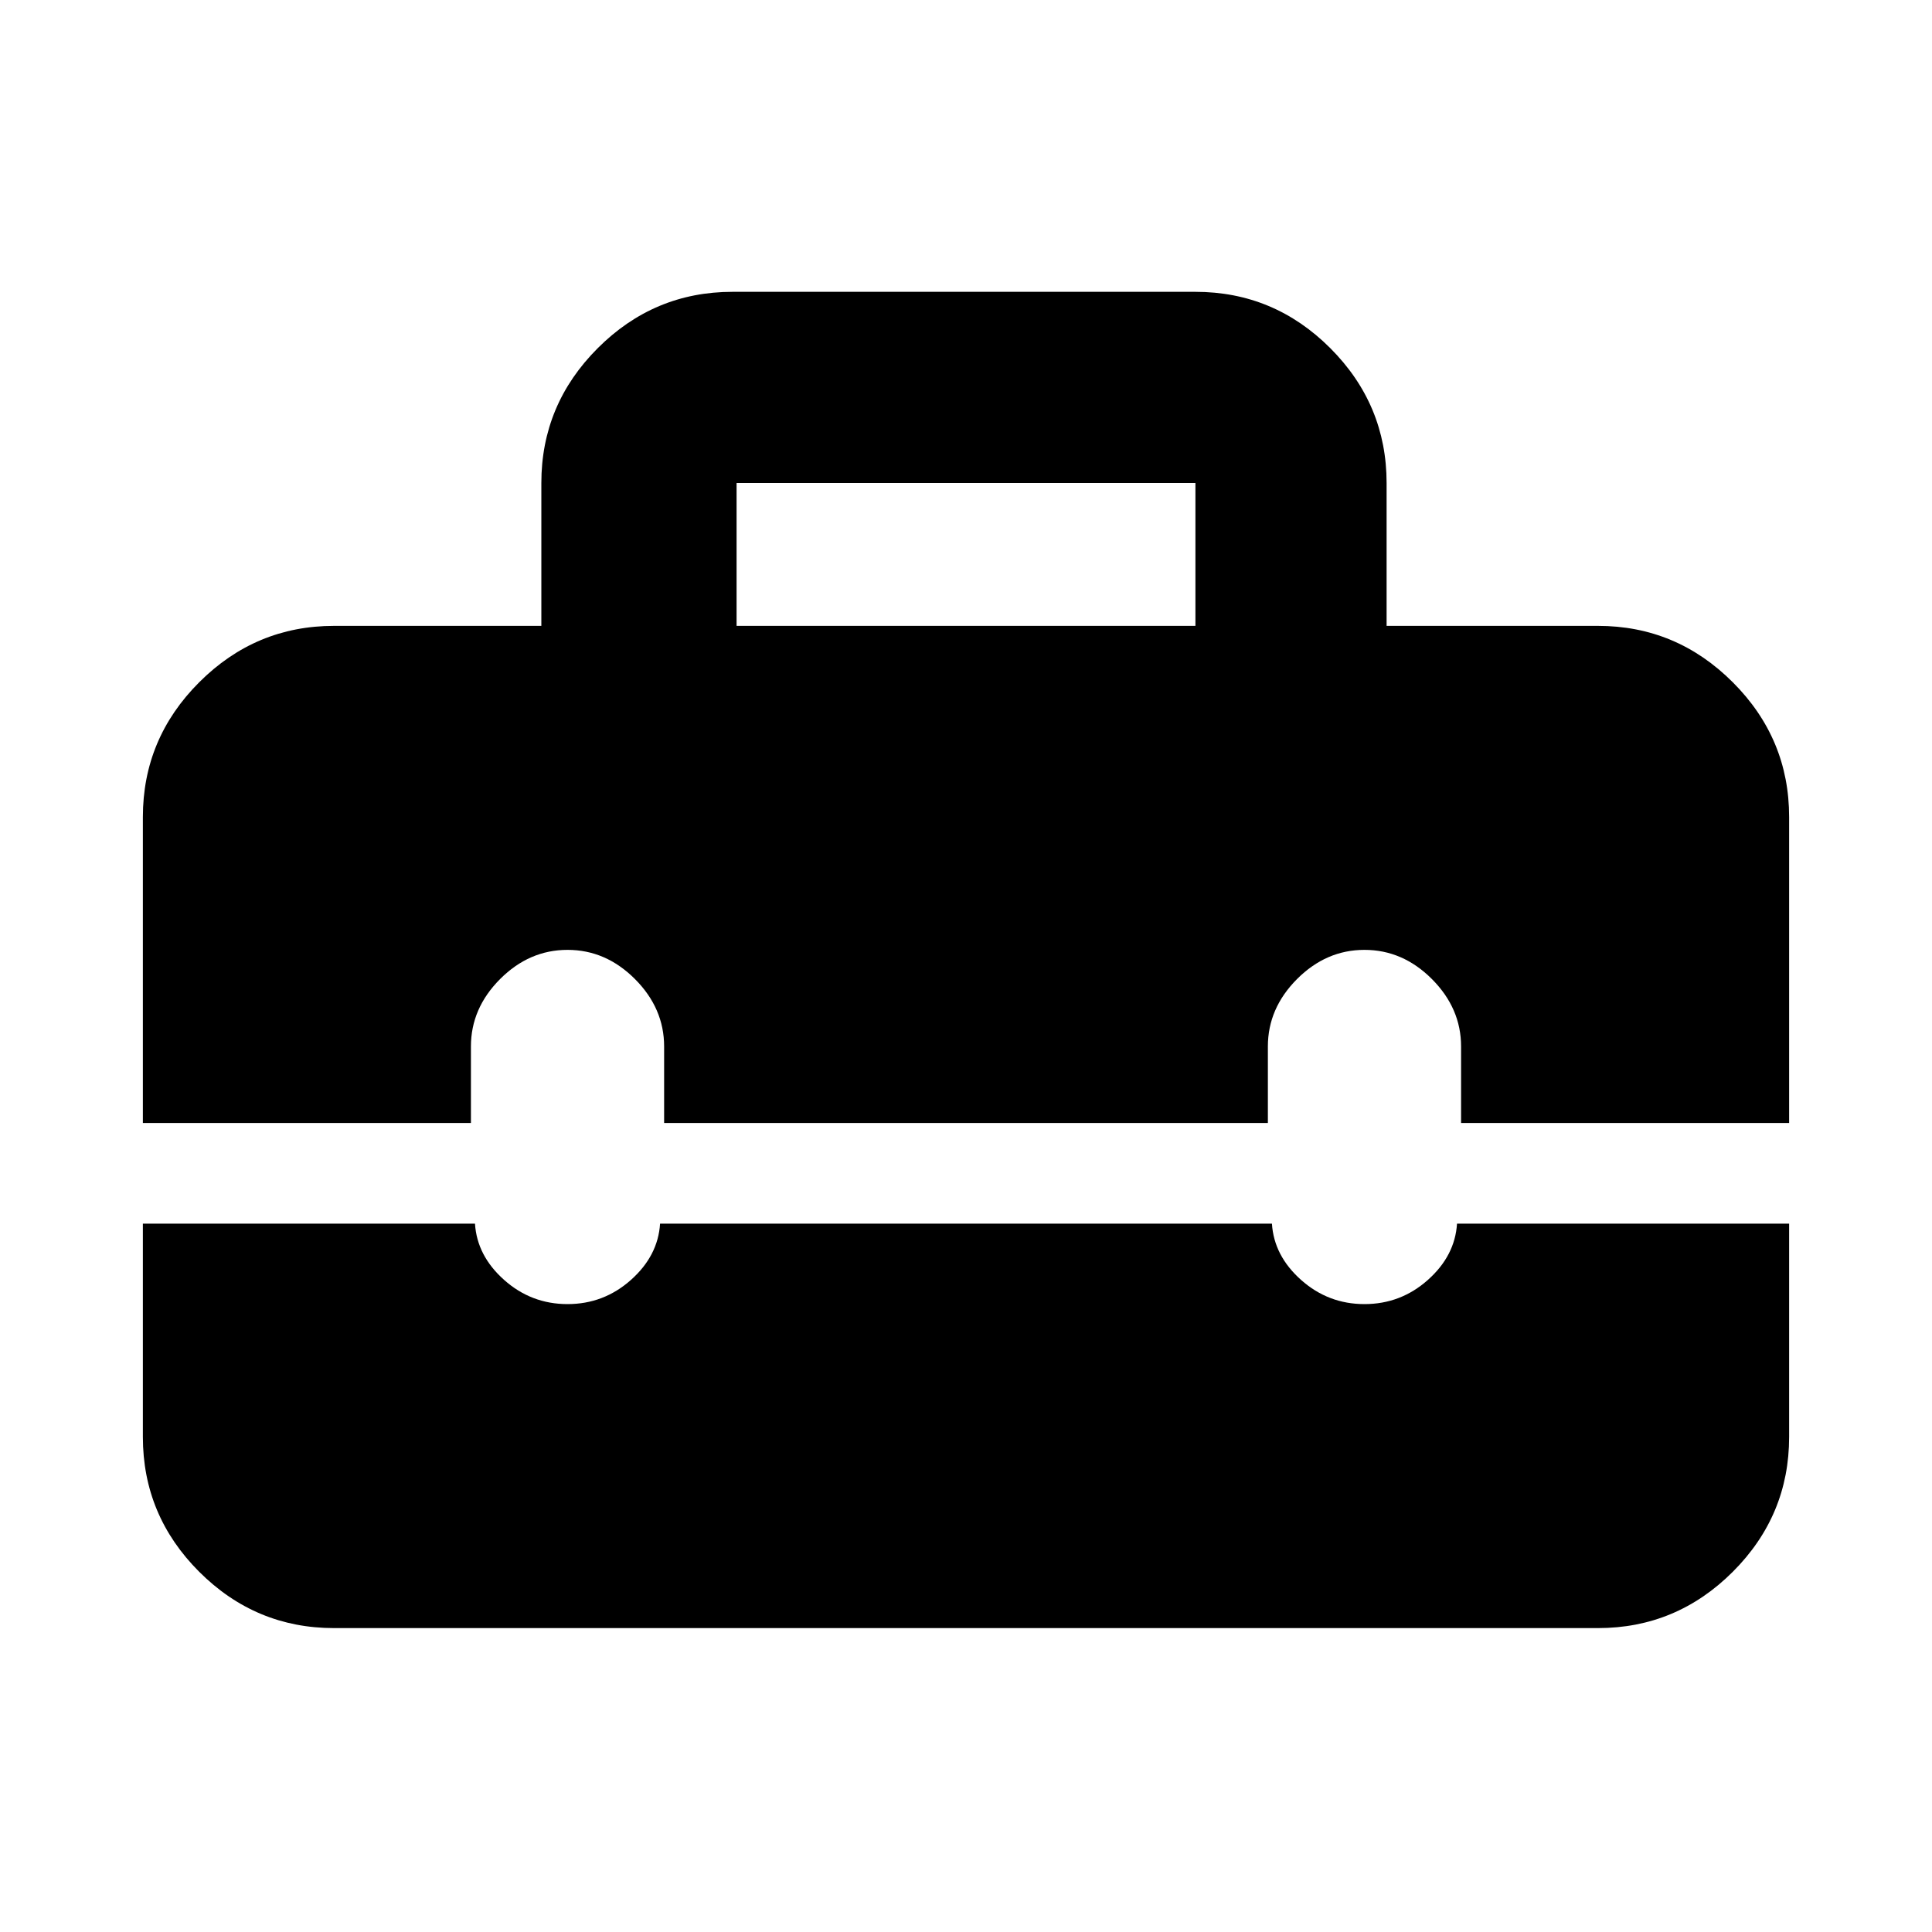 <svg xmlns="http://www.w3.org/2000/svg" height="20" width="20"><path d="M1.479 8.458Q1.479 7.646 2.062 7.063Q2.646 6.479 3.458 6.479H5.604V5Q5.604 4.188 6.188 3.604Q6.771 3.021 7.583 3.021H12.375Q13.188 3.021 13.771 3.604Q14.354 4.188 14.354 5V6.479H16.542Q17.354 6.479 17.938 7.063Q18.521 7.646 18.521 8.458V11.625H15.125V10.833Q15.125 10.438 14.823 10.135Q14.521 9.833 14.125 9.833Q13.729 9.833 13.427 10.135Q13.125 10.438 13.125 10.833V11.625H6.875V10.833Q6.875 10.438 6.573 10.135Q6.271 9.833 5.875 9.833Q5.479 9.833 5.177 10.135Q4.875 10.438 4.875 10.833V11.625H1.479ZM7.625 6.479H12.375V5Q12.375 5 12.375 5Q12.375 5 12.375 5H7.625Q7.625 5 7.625 5Q7.625 5 7.625 5ZM3.458 16.854Q2.646 16.854 2.062 16.271Q1.479 15.688 1.479 14.875V12.667H4.917Q4.938 13 5.219 13.25Q5.5 13.5 5.875 13.5Q6.25 13.5 6.531 13.25Q6.812 13 6.833 12.667H13.167Q13.188 13 13.469 13.25Q13.75 13.5 14.125 13.5Q14.5 13.5 14.781 13.25Q15.062 13 15.083 12.667H18.521V14.875Q18.521 15.688 17.938 16.271Q17.354 16.854 16.542 16.854Z"/></svg>